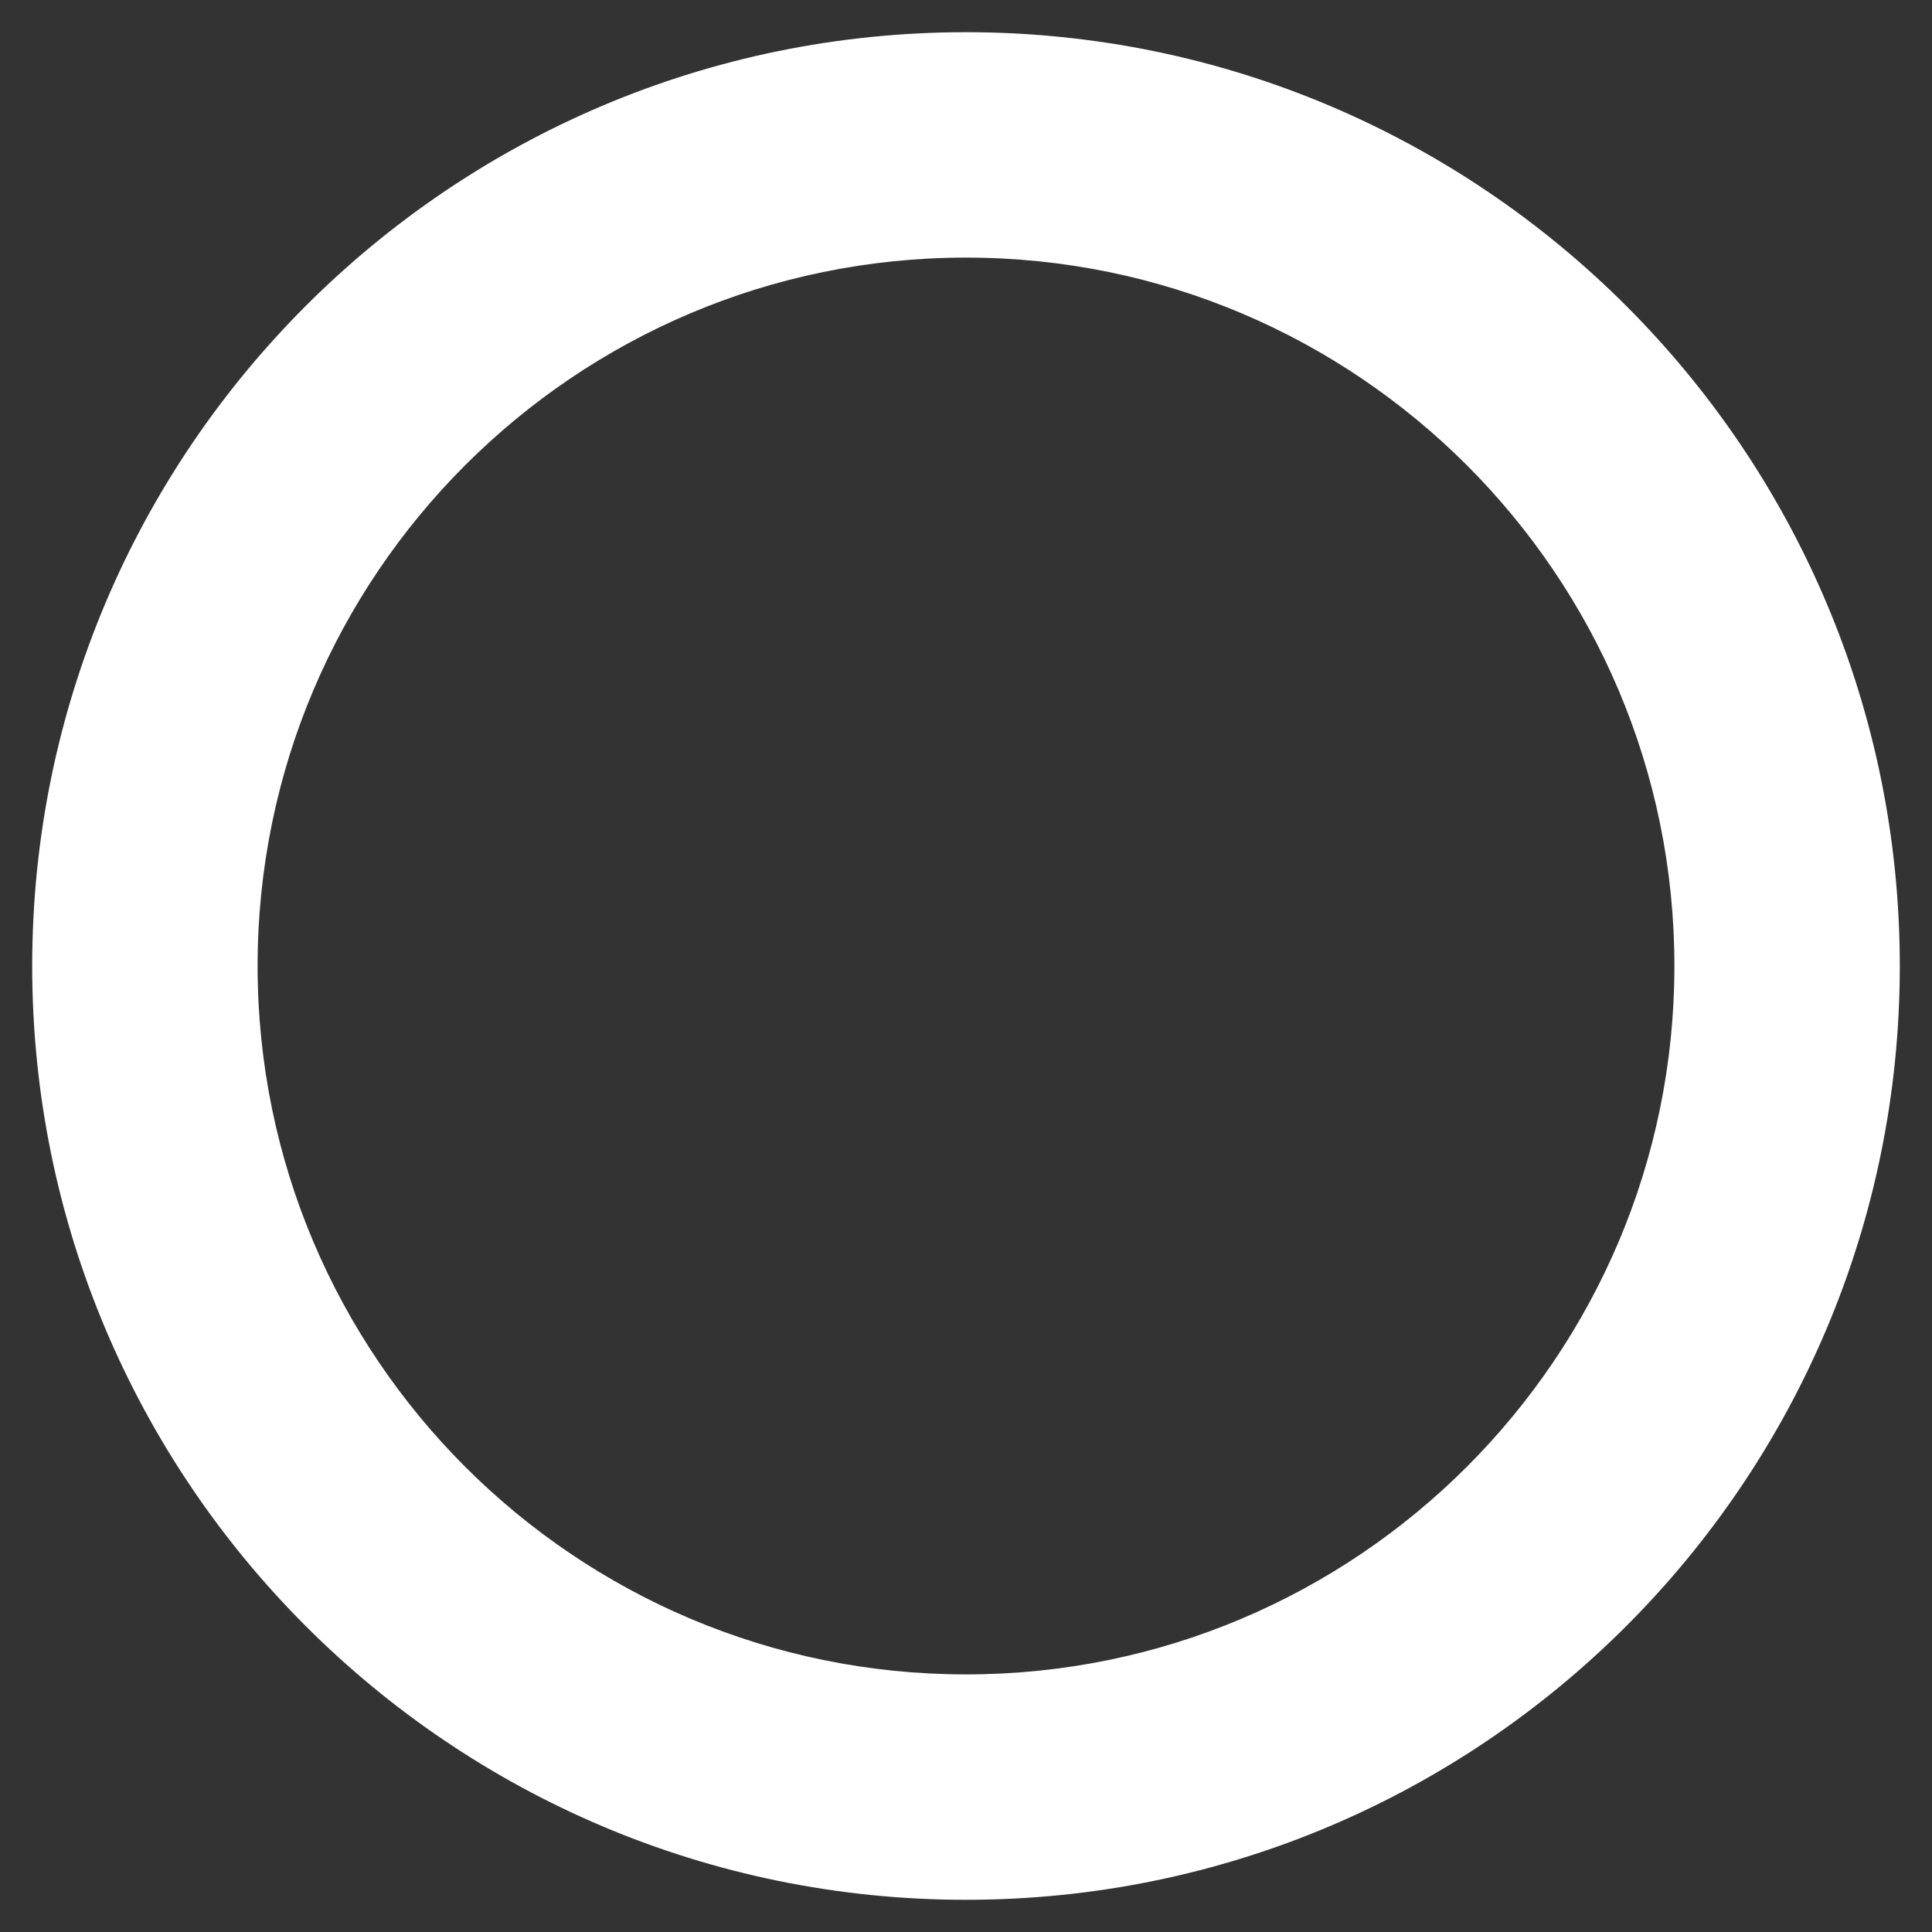 <svg xmlns="http://www.w3.org/2000/svg" width="60" height="60"><rect width="100%" height="100%" fill="#333333" stroke="none"/><path fill="#FFF" fill-rule="evenodd" d="M1 30C1 13.994 13.994 1 30 1s29 12.994 29 29-12.994 29-29 29S1 46.006 1 30zm7 0C8 17.858 17.858 8 30 8s22 9.858 22 22-9.858 22-22 22S8 42.142 8 30z"/></svg>